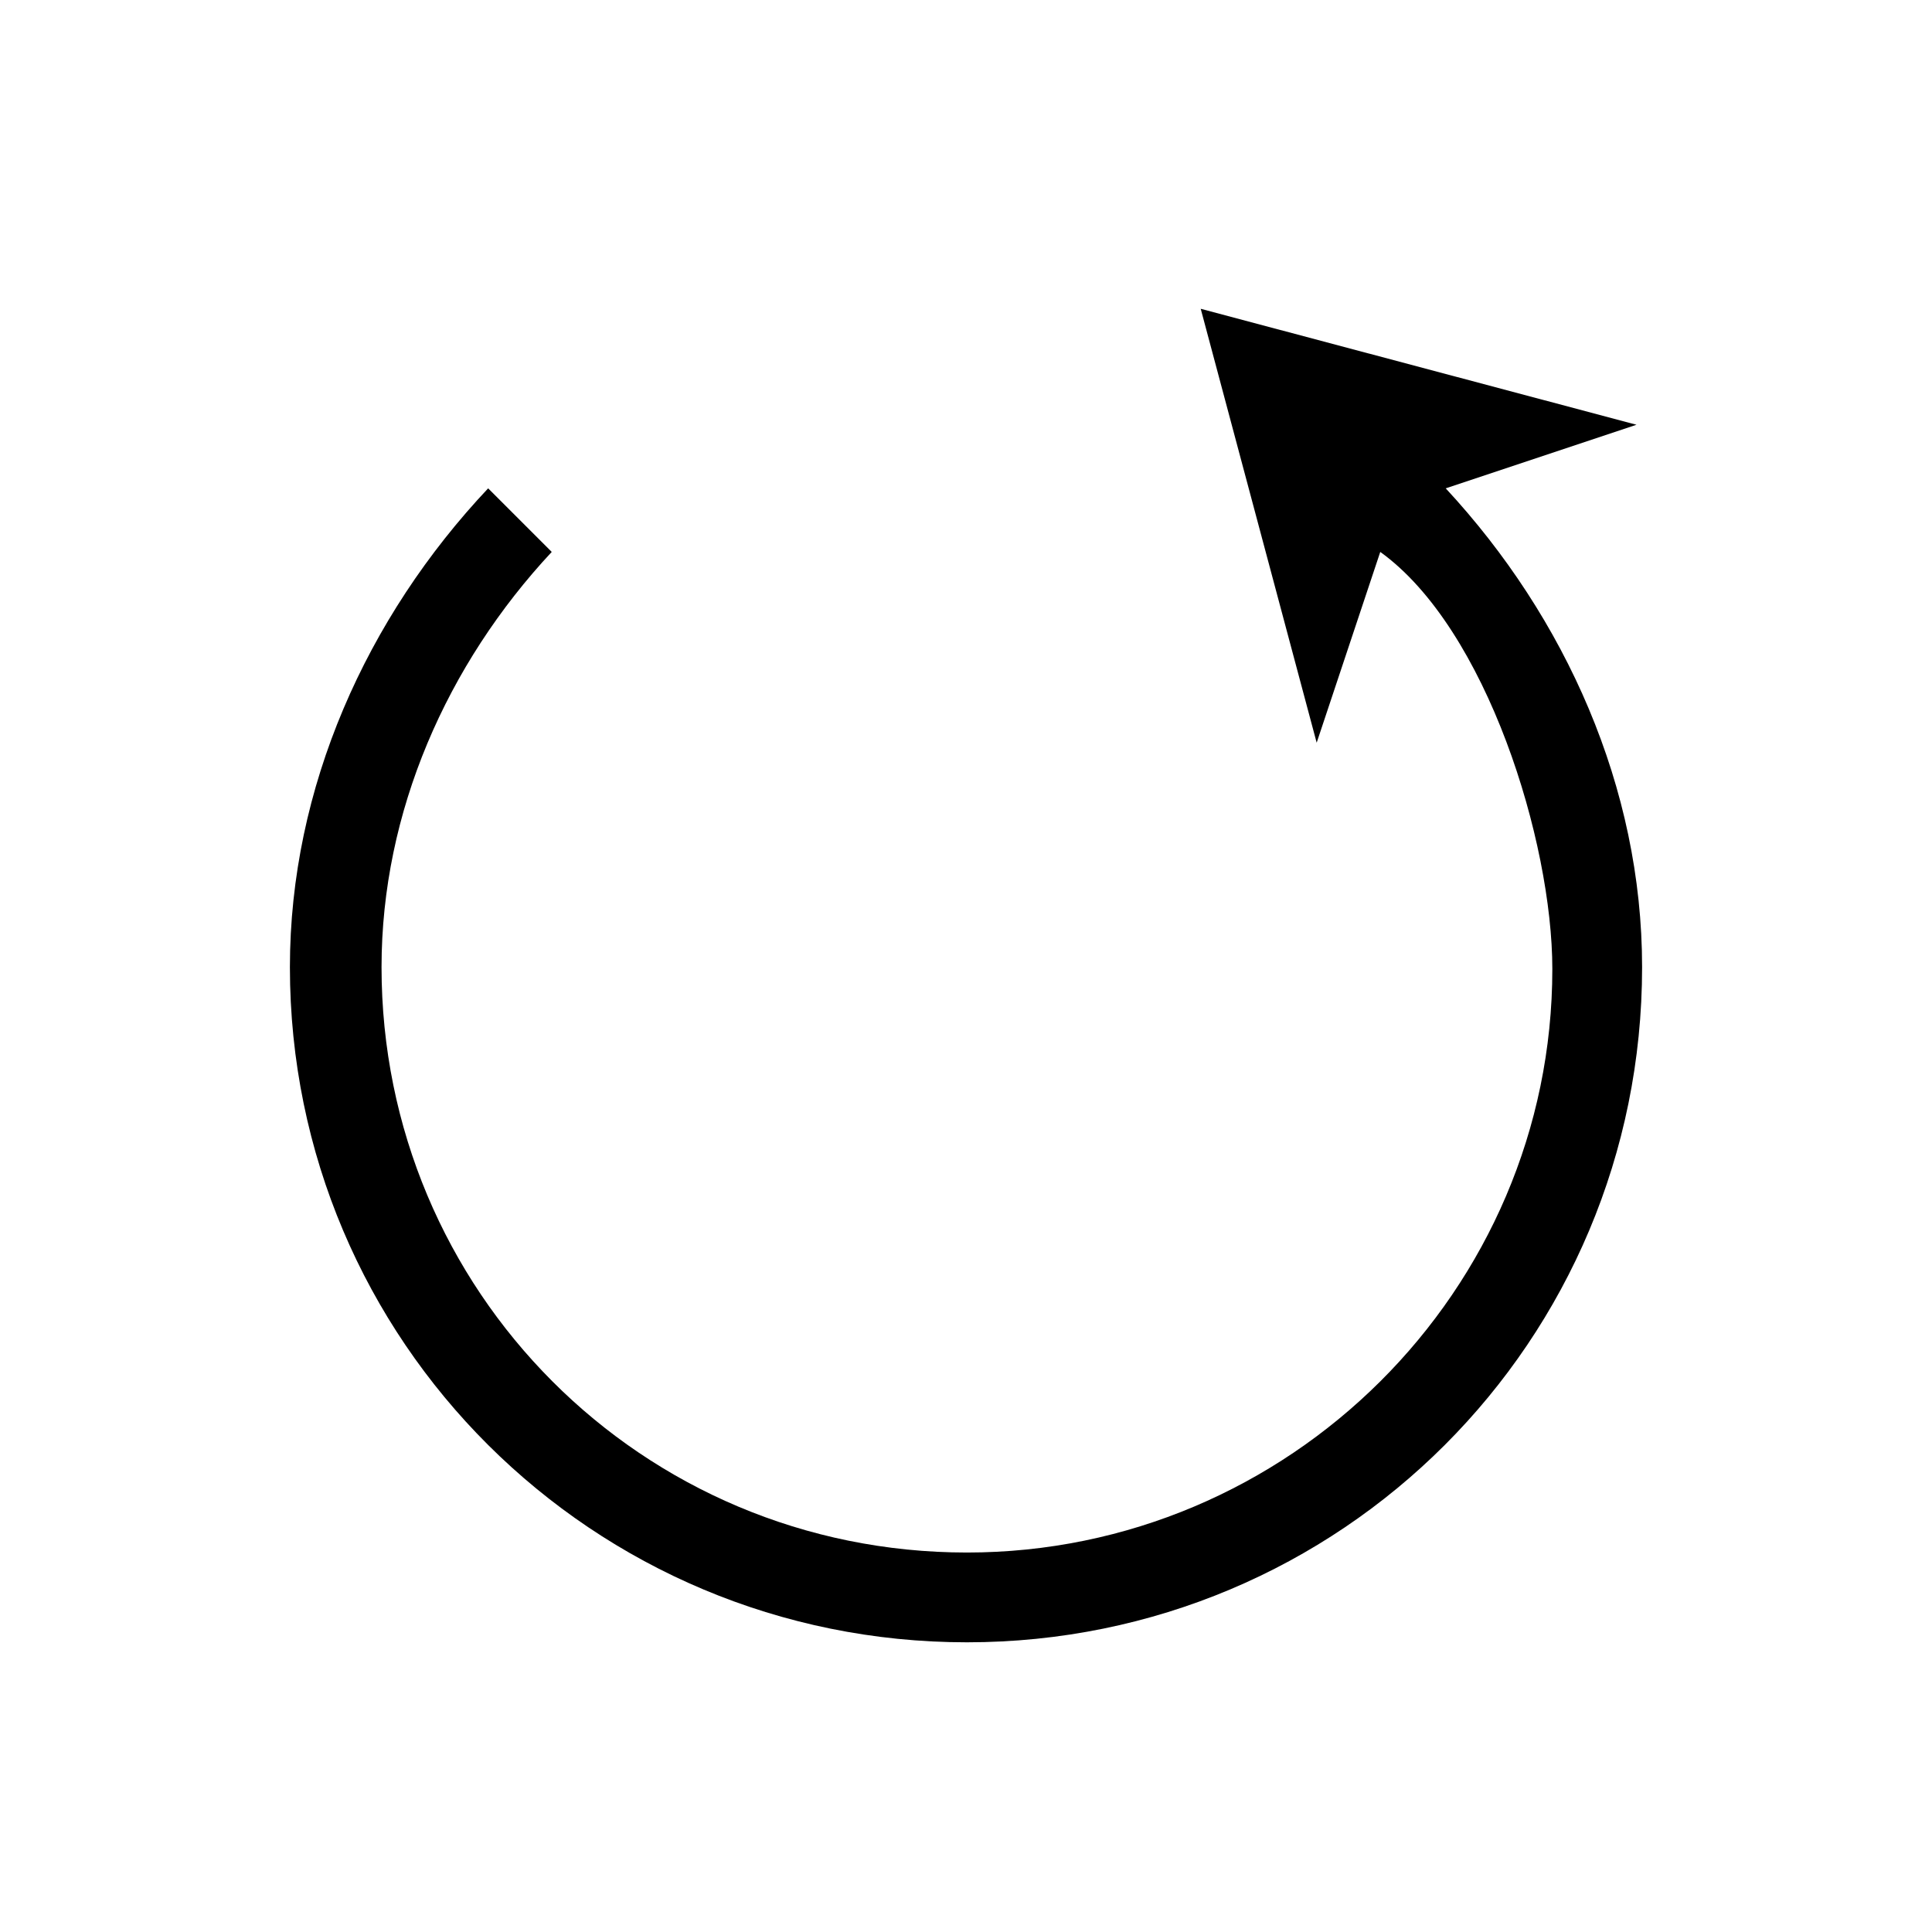<?xml version="1.0" encoding="UTF-8" standalone="no"?>
<svg
   xmlns:dc="http://purl.org/dc/elements/1.1/"
   xmlns:cc="http://creativecommons.org/ns#"
   xmlns:rdf="http://www.w3.org/1999/02/22-rdf-syntax-ns#"
   xmlns:svg="http://www.w3.org/2000/svg"
   xmlns="http://www.w3.org/2000/svg"
   version="1.0"
   width="128"
   height="128"
   id="svg2">
  <defs
     id="defs4" />
  <path
     id="g1-9"
     d="m 108.793,64.075 c 0,-11.895 -5.08,-23.171 -13.01,-31.721 l 12.639,-4.213 -28.871,-7.682 7.682,28.747 4.213,-12.639 c 7.063,5.08 11.4,19.206 11.4,27.632 0,21.313 -17.471,38.66 -38.784,38.66 -21.56,0 -38.784,-17.347 -38.784,-38.784 0,-10.285 4.337,-20.073 11.276,-27.508 l -4.213,-4.213 c -8.054,8.55 -13.134,19.826 -13.134,31.721 0,24.782 20.073,44.732 44.855,44.732 24.782,0 44.731,-19.949 44.731,-44.732 z" />
</svg>
